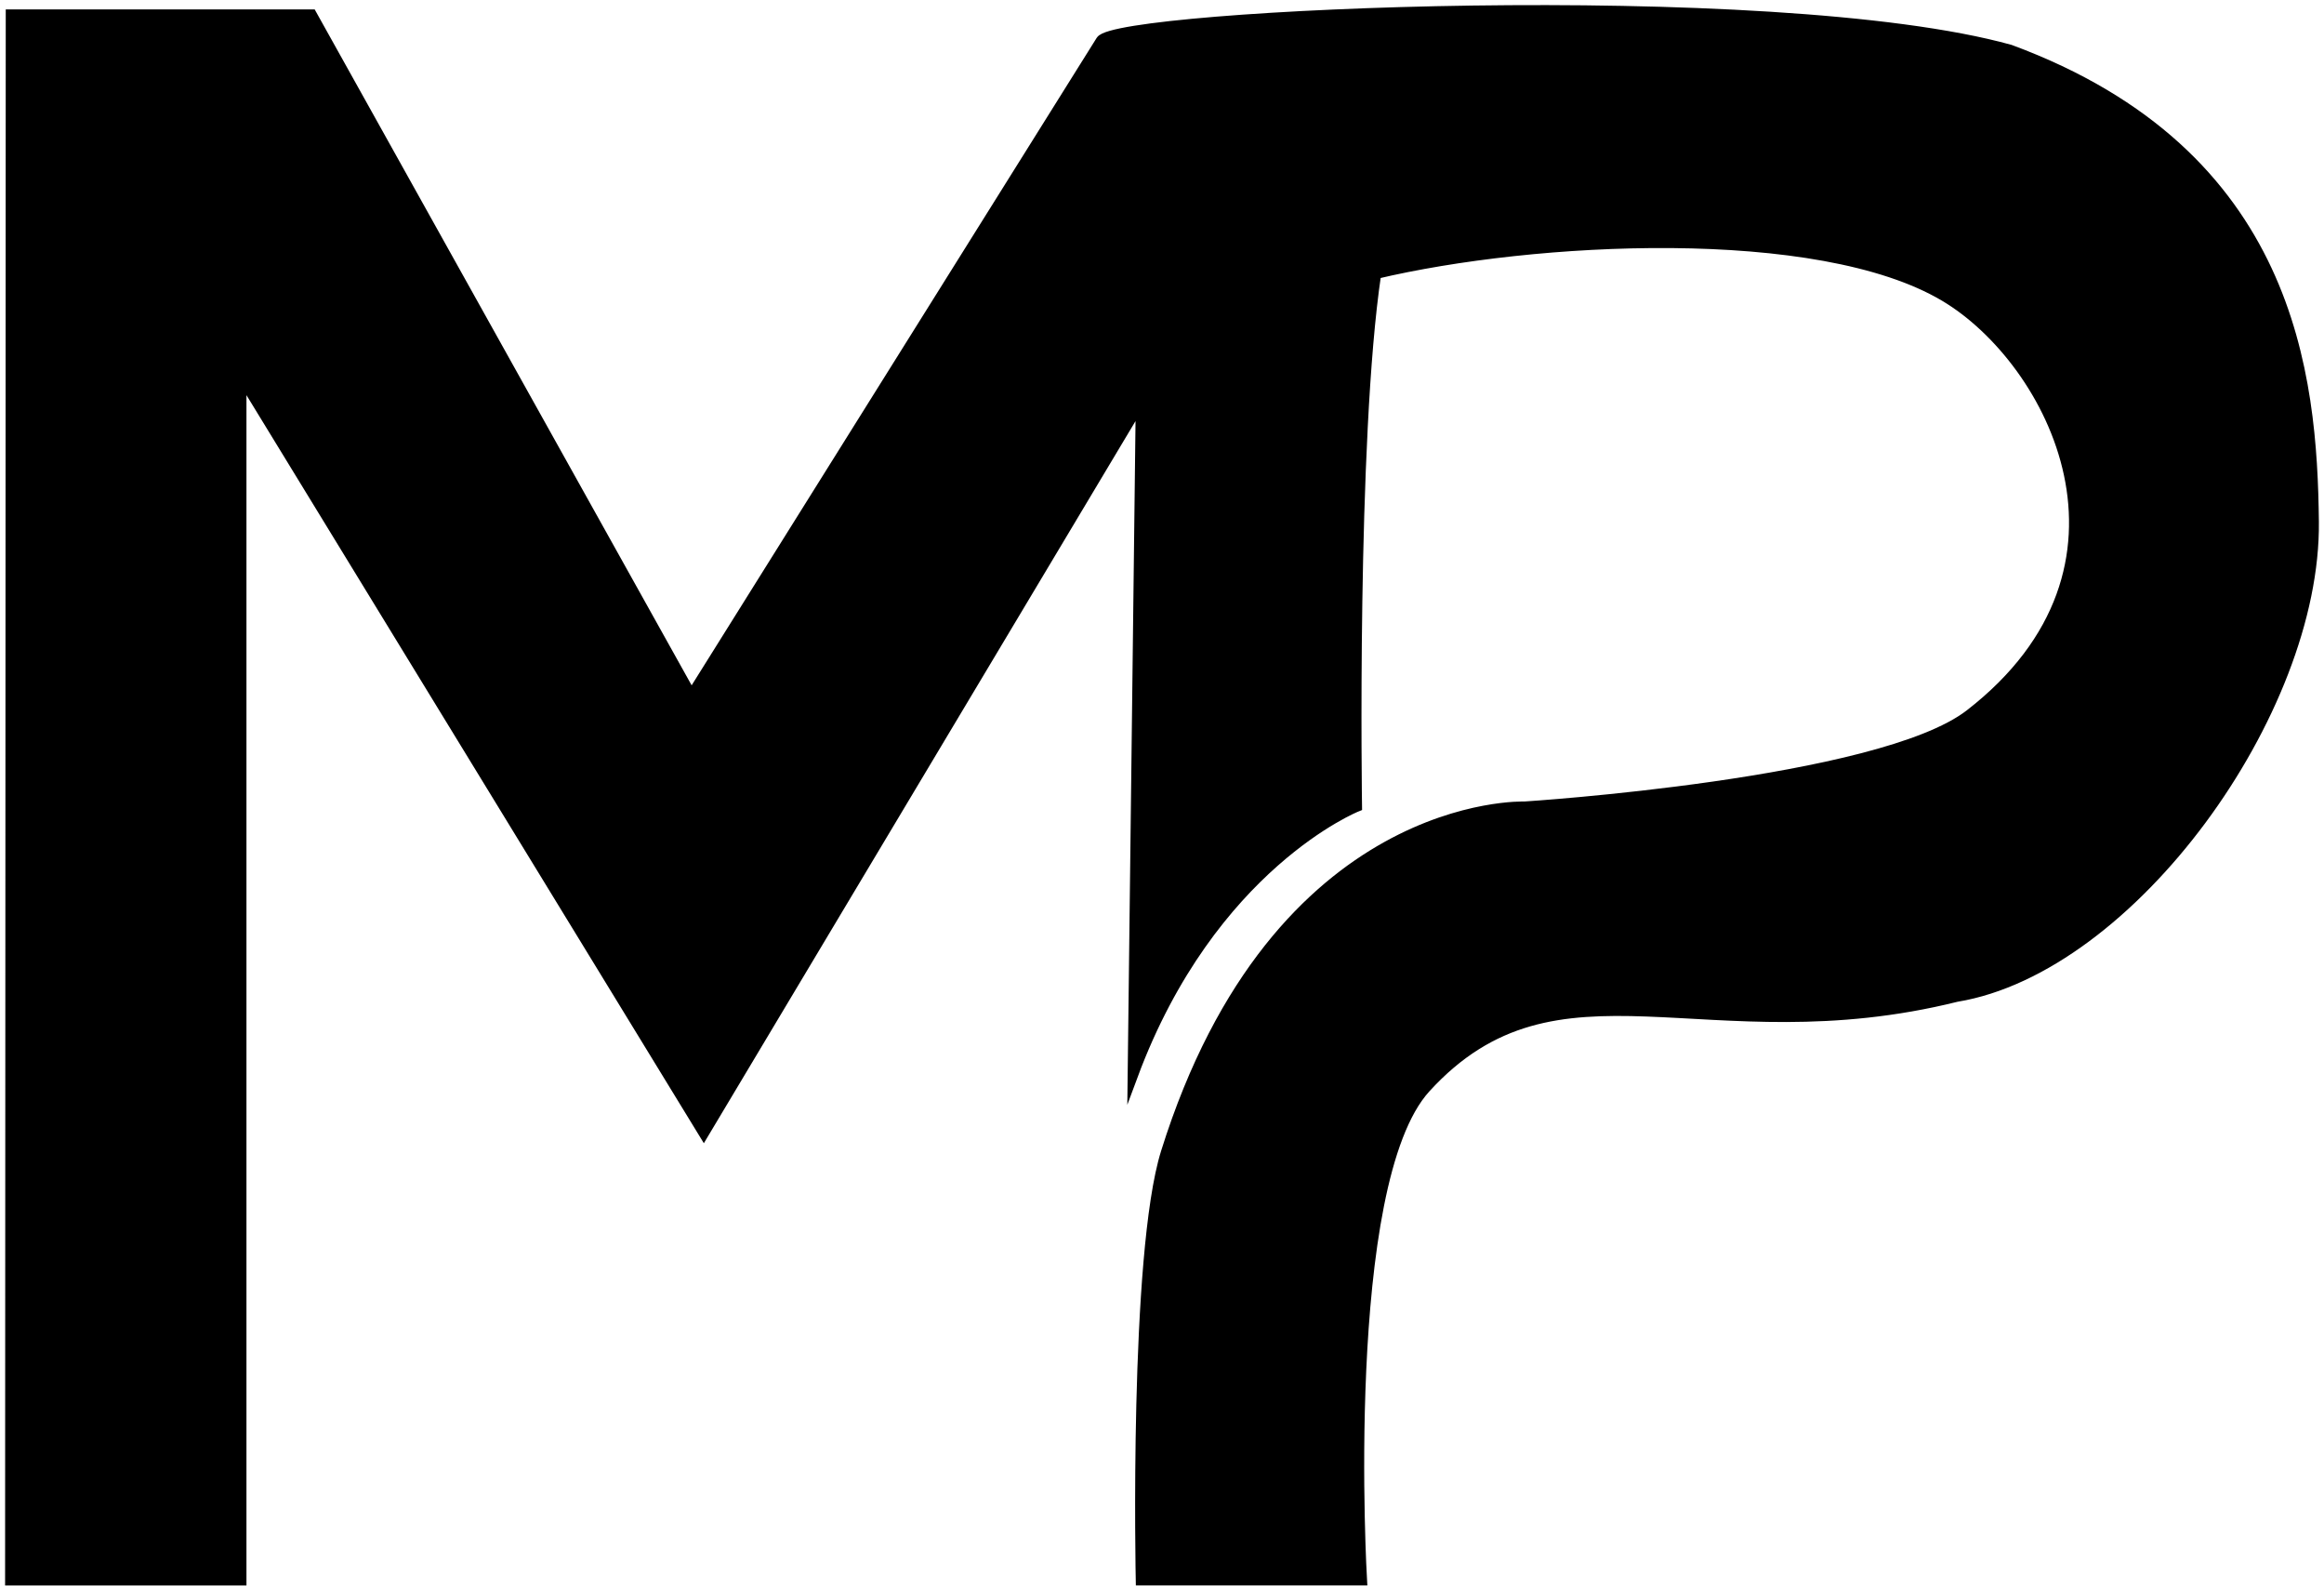 <svg width="228" height="156" viewBox="0 0 228 156" fill="none" xmlns="http://www.w3.org/2000/svg">
<path d="M1 155H23.679V36.981L69.048 111.159L111.925 39.45L111.131 105.485C118.819 84.814 133.124 79.11 133.124 79.11C133.124 79.11 132.577 43.068 135.005 26.855C150.382 23.208 178.407 21.699 190.801 29.077C201.367 35.367 211.888 55.632 193.266 70.062C184.443 76.9 149.572 79.11 149.572 79.11C149.572 79.11 125.294 78.213 114.391 113.024C111.251 123.052 111.925 154.996 111.925 154.996H133.615C133.615 154.996 131.33 116.049 139.861 106.701C152.809 92.515 167.377 103.864 191.944 97.762C209.055 94.947 227.208 69.818 226.998 51.174C226.837 36.883 224.833 15.102 197.208 4.883C173.885 -1.595 109.614 1.426 108.014 3.982L67.83 68.197L30.58 1.426H1.064L1.032 78.211L1 154.996V155Z" fill="black" stroke="black" stroke-miterlimit="10"/>
</svg>
